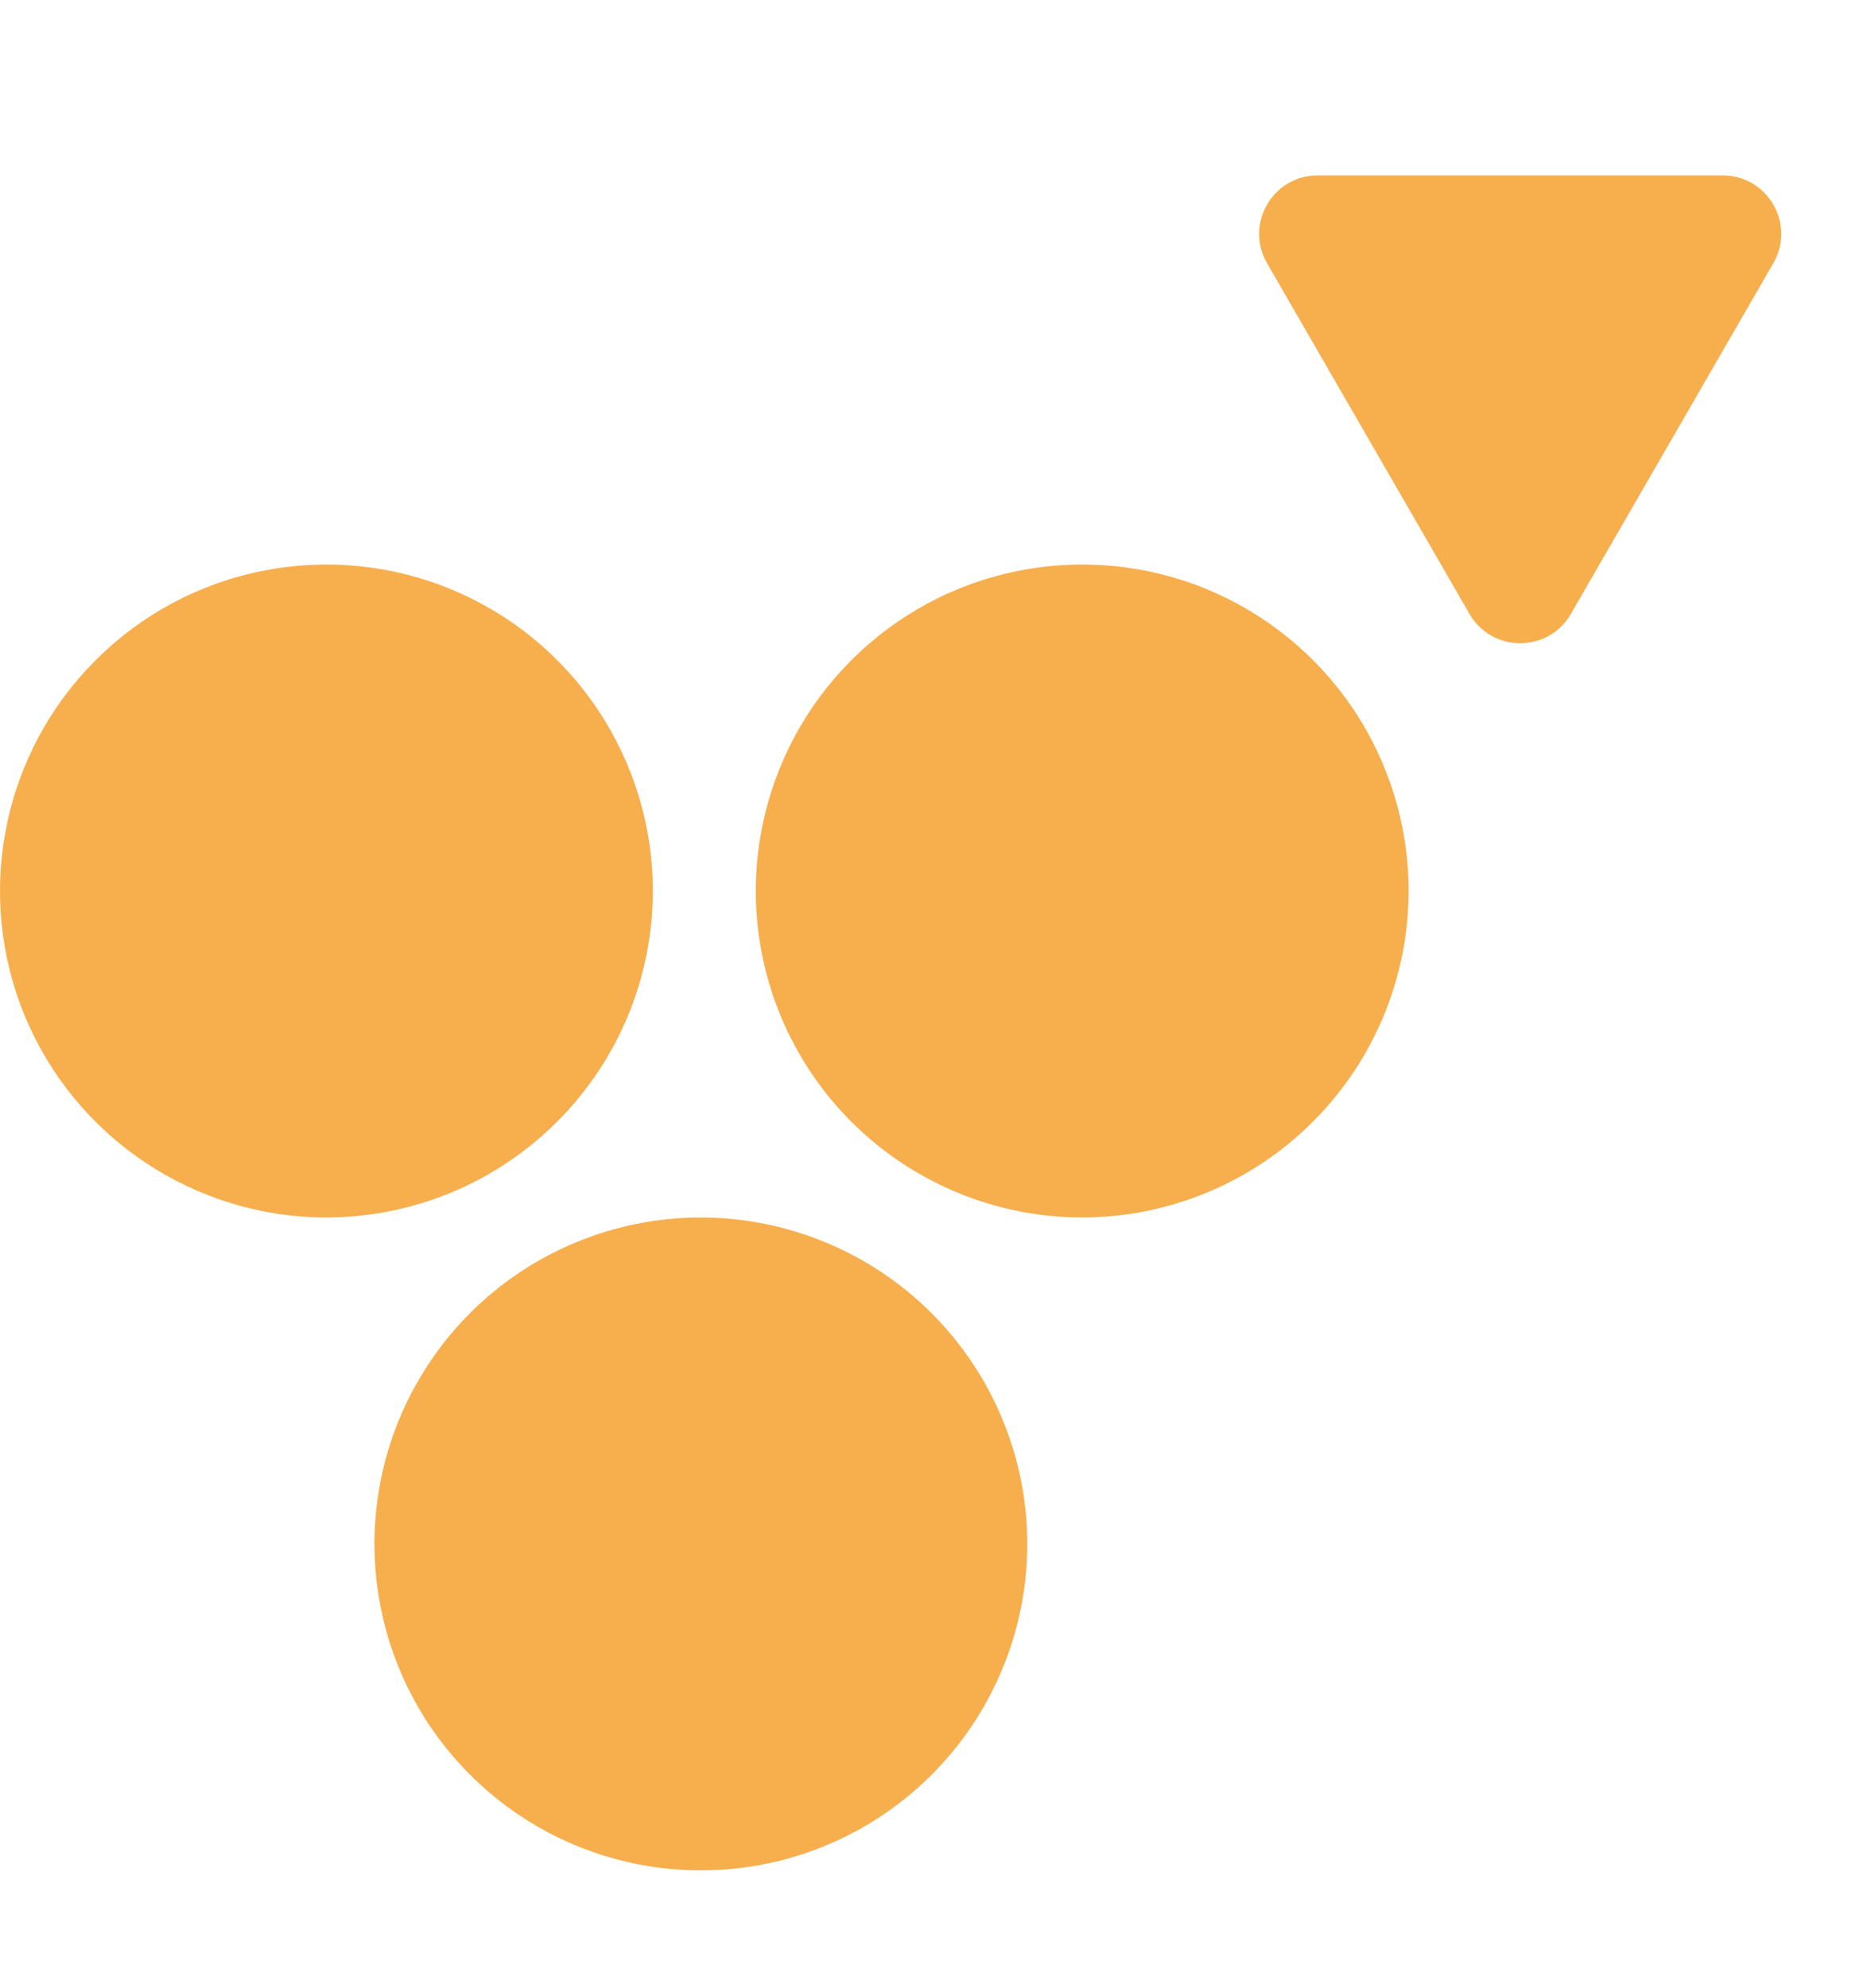 <svg width="16" height="17" viewBox="0 0 16 17" fill="none" xmlns="http://www.w3.org/2000/svg">
  <g clip-path="url(#clip0_23549_41481)">
  <path d="M5.993 10.41C5.441 10.41 4.902 10.574 4.443 10.88C3.984 11.187 3.626 11.623 3.415 12.133C3.203 12.643 3.148 13.204 3.256 13.746C3.363 14.287 3.629 14.785 4.02 15.175C4.41 15.566 4.907 15.831 5.449 15.939C5.99 16.047 6.552 15.992 7.062 15.78C7.572 15.569 8.008 15.211 8.314 14.752C8.621 14.293 8.785 13.753 8.785 13.201C8.784 12.461 8.49 11.752 7.966 11.228C7.443 10.705 6.733 10.411 5.993 10.41ZM9.255 10.41C8.703 10.41 8.163 10.246 7.704 9.939C7.245 9.633 6.887 9.197 6.676 8.687C6.464 8.177 6.409 7.615 6.517 7.074C6.625 6.532 6.89 6.035 7.281 5.645C7.671 5.254 8.169 4.988 8.71 4.881C9.252 4.773 9.813 4.828 10.323 5.039C10.833 5.251 11.269 5.609 11.576 6.068C11.882 6.527 12.046 7.066 12.046 7.618C12.045 8.358 11.751 9.068 11.227 9.591C10.704 10.115 9.995 10.409 9.255 10.41ZM2.791 10.41C2.239 10.41 1.7 10.246 1.241 9.939C0.782 9.633 0.424 9.197 0.212 8.687C0.001 8.177 -0.054 7.615 0.054 7.074C0.161 6.532 0.427 6.035 0.818 5.645C1.208 5.254 1.705 4.988 2.247 4.881C2.788 4.773 3.35 4.828 3.86 5.04C4.37 5.251 4.806 5.609 5.112 6.068C5.419 6.527 5.583 7.066 5.583 7.619C5.582 8.359 5.288 9.068 4.764 9.591C4.241 10.115 3.531 10.409 2.791 10.41Z" fill="#F7AE4D"/>
  <path d="M12.567 5.25C12.759 5.583 13.241 5.583 13.433 5.25L15.165 2.25C15.357 1.917 15.117 1.5 14.732 1.5H11.268C10.883 1.5 10.643 1.917 10.835 2.25L12.567 5.25Z" fill="#F7AE4D"/>
  </g>
  <defs>
  <clipPath id="clip0_23549_41481">
  <rect width="16" height="16" fill="white" transform="translate(0 0.5)"/>
  </clipPath>
  </defs>
  </svg>
  